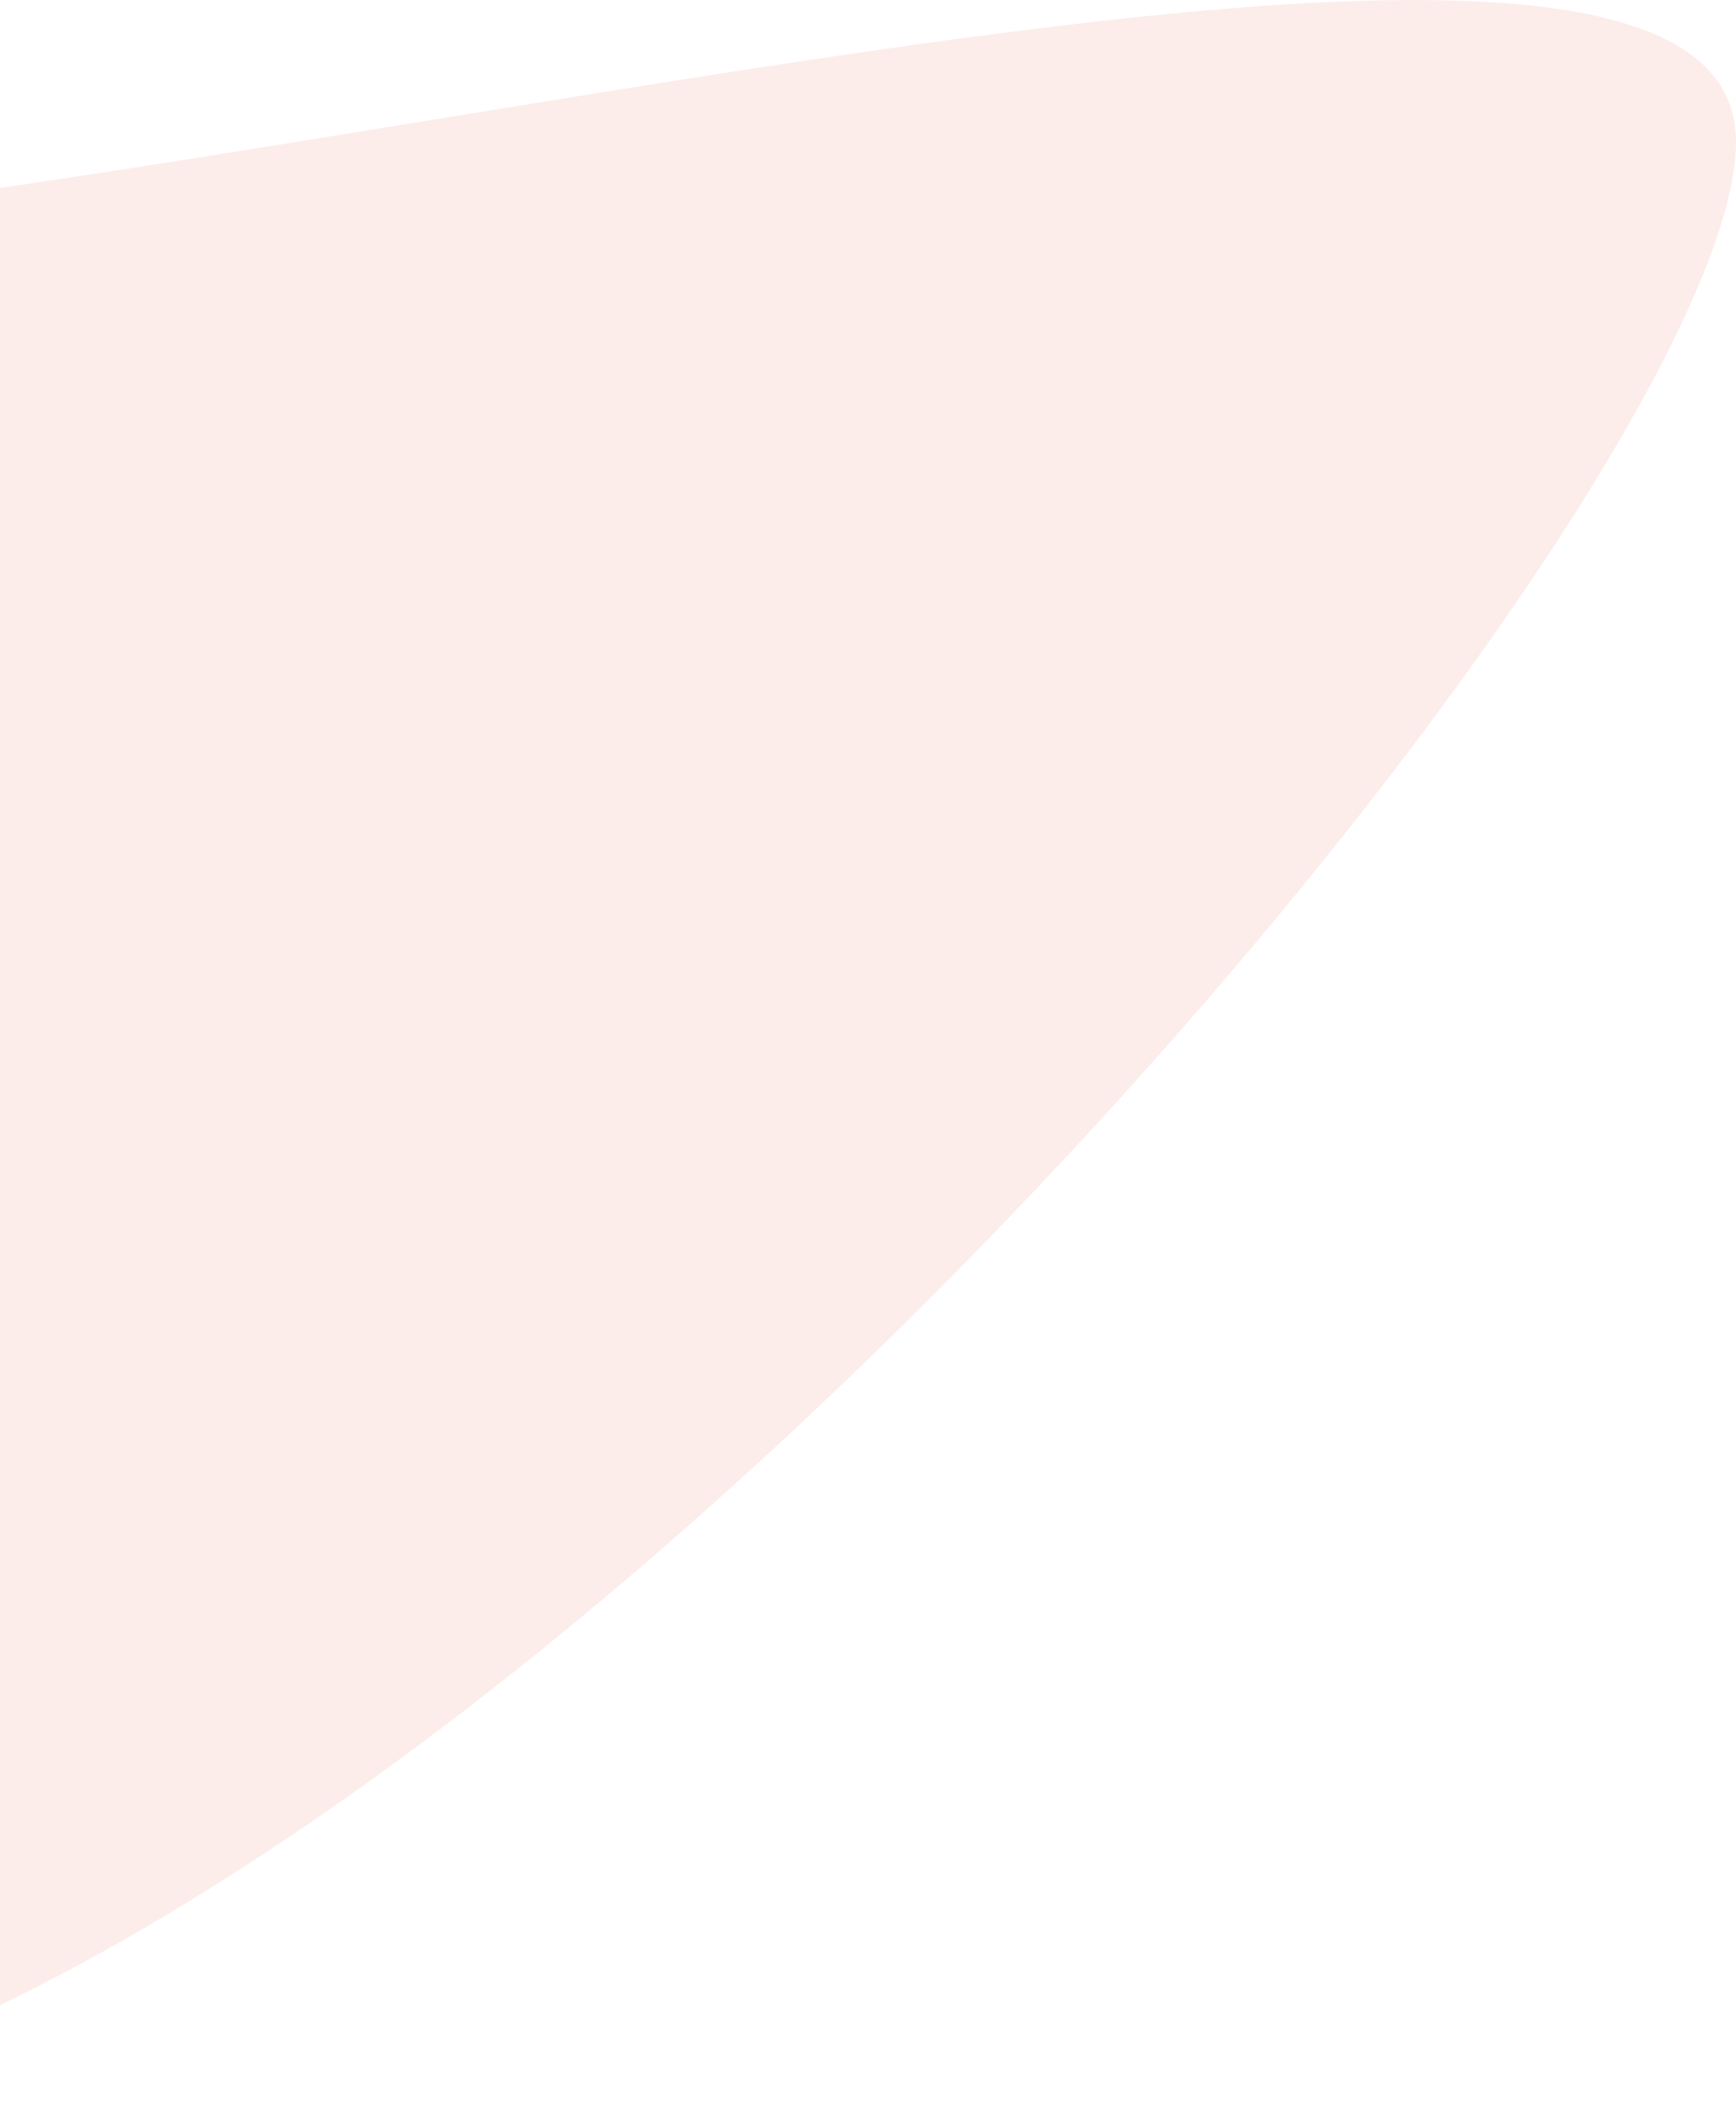 <svg width="71" height="87" viewBox="0 0 71 87" fill="none" xmlns="http://www.w3.org/2000/svg">
<path opacity="0.3" d="M71 5.806C71 21.158 15.377 87 -18.617 87C-52.611 87 -41.186 72.702 -41.186 57.35C-41.186 41.998 -62.87 10.403 -28.875 10.403C5.119 10.403 71 -9.546 71 5.806Z" fill="#E9877A" fill-opacity="0.5"/>
</svg>
